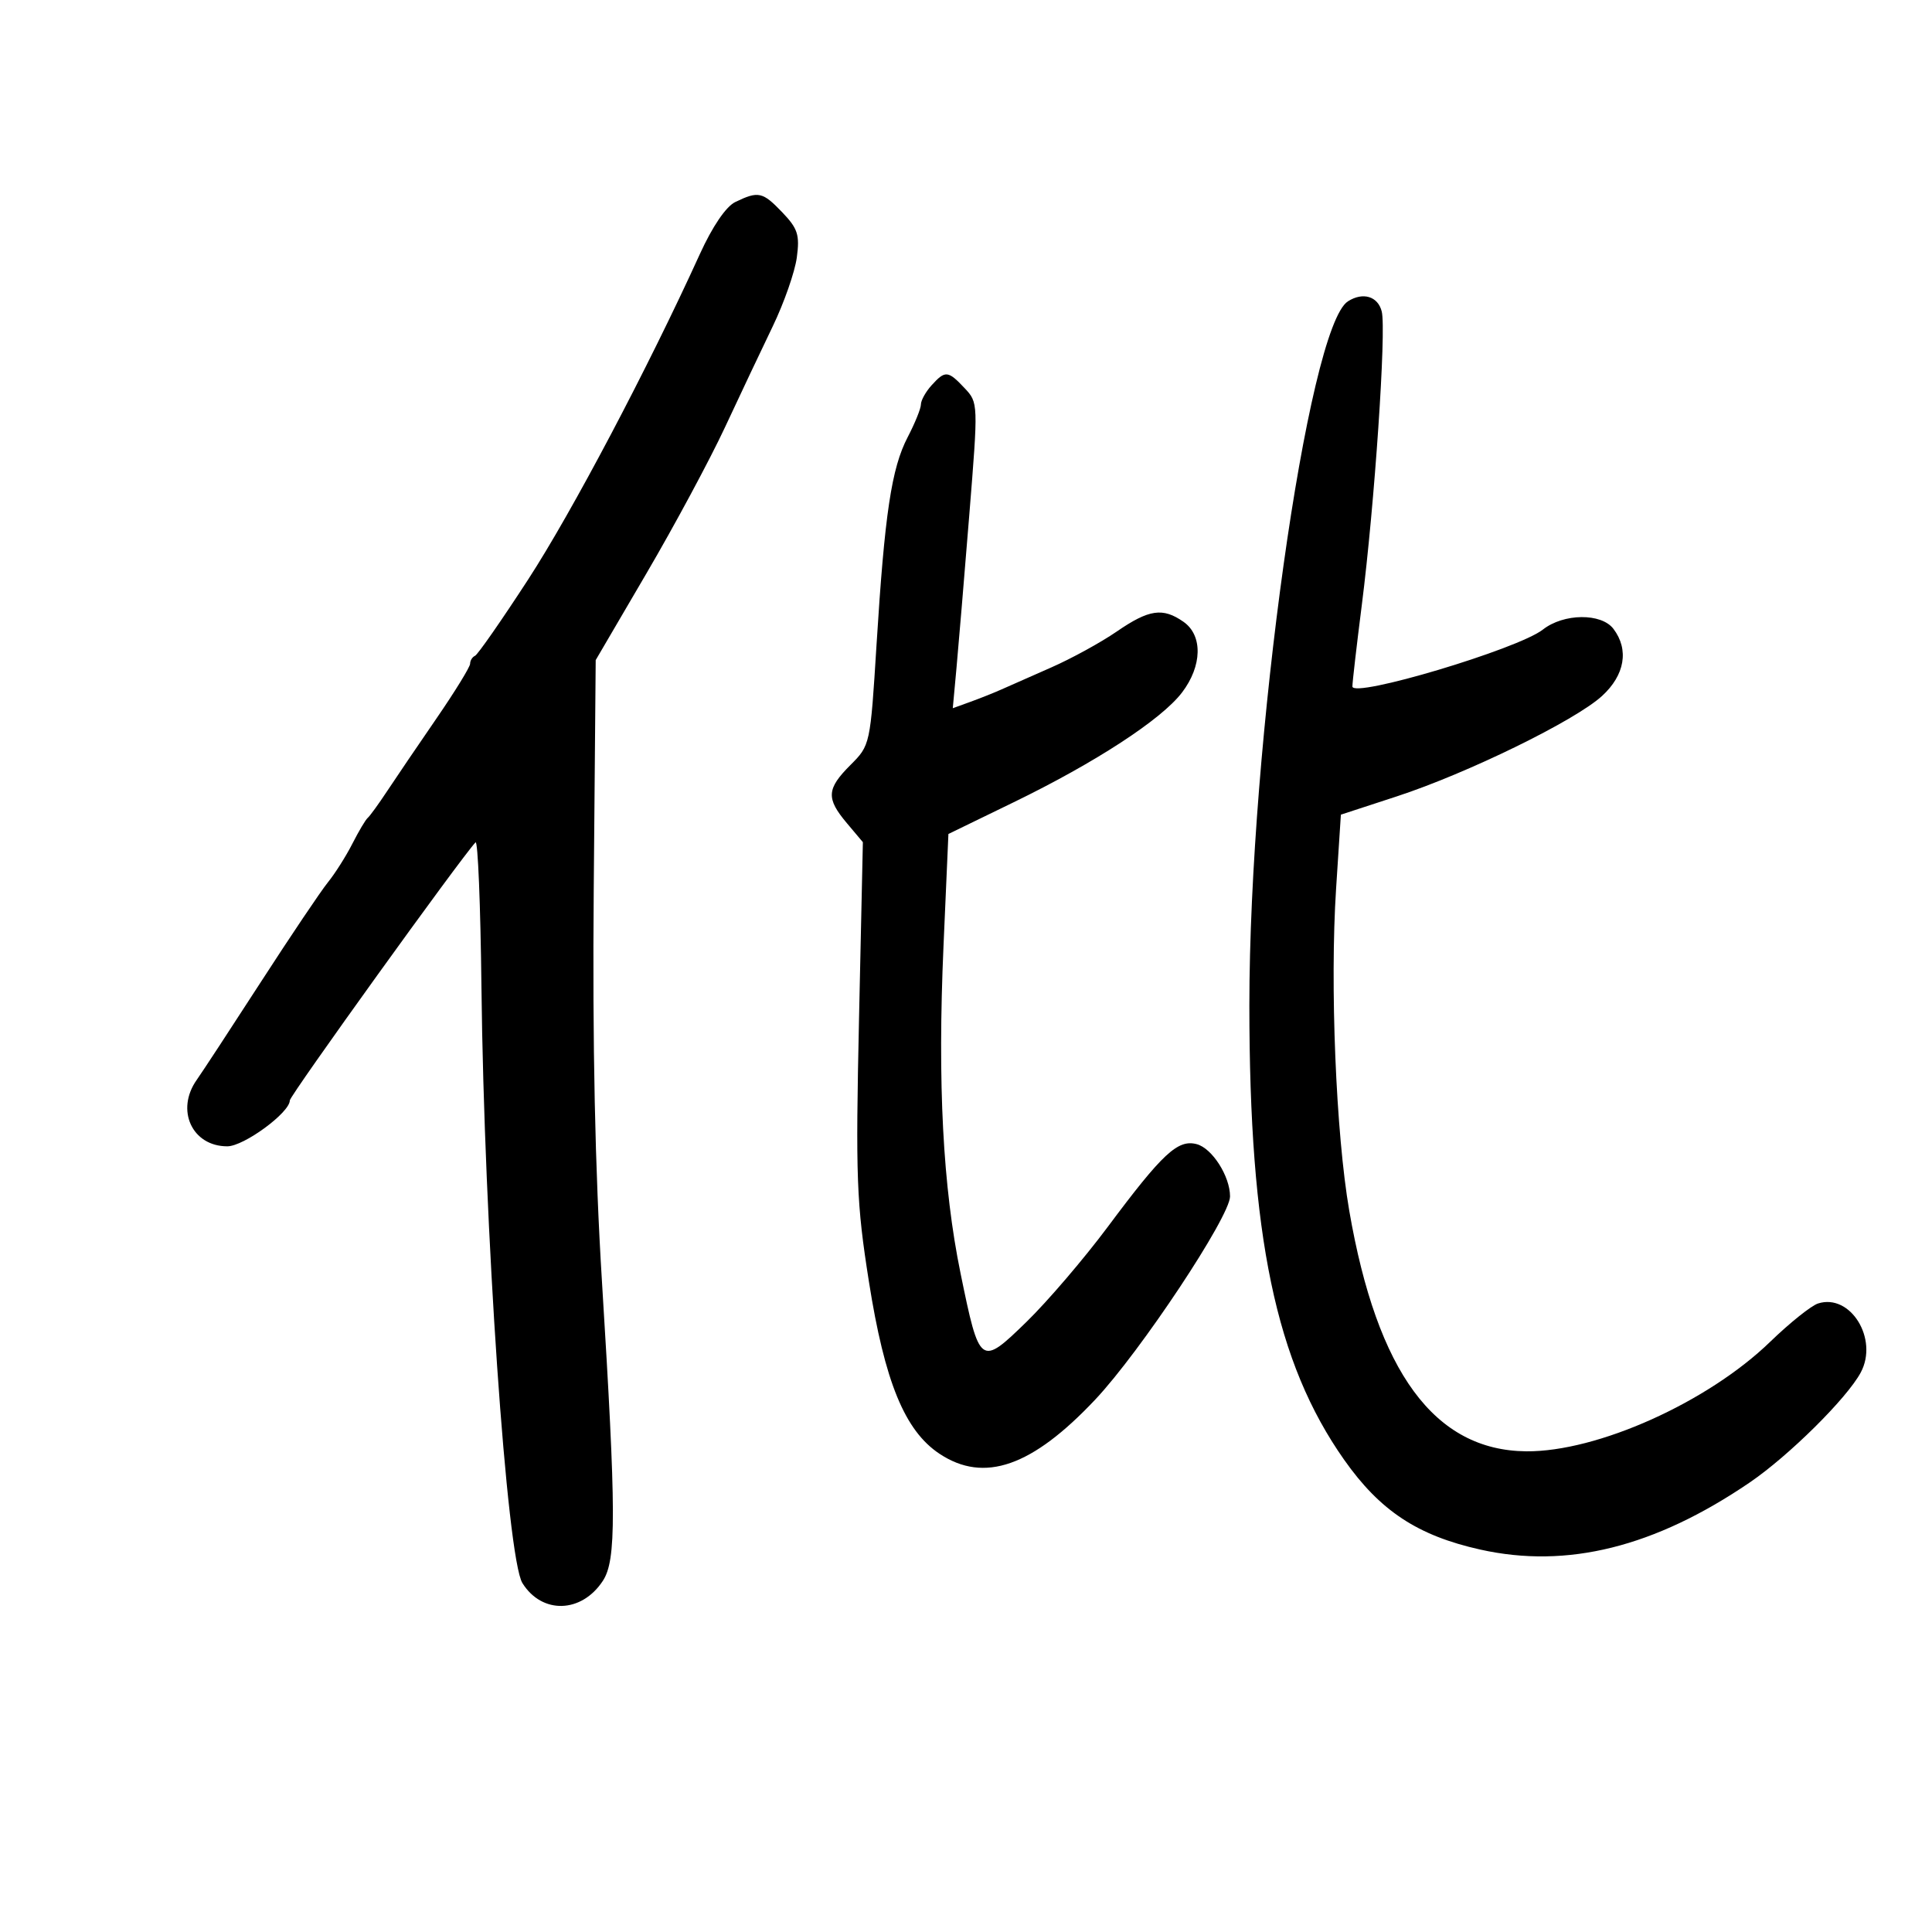 <svg xmlns="http://www.w3.org/2000/svg" width="300" height="300" viewBox="0 0 300 300" version="1.1">
	<path d="M 114.170 31.373 C 112.731 32.069, 110.626 35.165, 108.670 39.461 C 100.606 57.172, 88.811 79.523, 82 90 C 77.889 96.325, 74.182 101.650, 73.762 101.833 C 73.343 102.017, 73 102.570, 73 103.064 C 73 103.558, 70.638 107.398, 67.750 111.597 C 64.862 115.797, 61.419 120.868, 60.099 122.867 C 58.778 124.865, 57.428 126.725, 57.099 127 C 56.769 127.275, 55.700 129.075, 54.721 131 C 53.743 132.925, 52.034 135.625, 50.923 137 C 49.812 138.375, 45.120 145.350, 40.496 152.500 C 35.872 159.650, 31.394 166.485, 30.545 167.688 C 27.236 172.375, 29.826 178, 35.294 178 C 37.866 178, 45 172.765, 45 170.877 C 45 170.130, 71.580 133.194, 73.840 130.801 C 74.203 130.416, 74.616 140.541, 74.759 153.301 C 75.175 190.608, 78.707 241.957, 81.124 245.827 C 84.162 250.691, 90.305 250.517, 93.610 245.473 C 95.721 242.250, 95.700 234.967, 93.472 199 C 92.394 181.592, 91.989 162.235, 92.196 138 L 92.500 102.500 100.402 89 C 104.749 81.575, 110.219 71.396, 112.559 66.380 C 114.899 61.364, 118.247 54.289, 119.998 50.657 C 121.750 47.025, 123.429 42.219, 123.730 39.976 C 124.201 36.465, 123.884 35.489, 121.451 32.949 C 118.416 29.781, 117.756 29.638, 114.170 31.373 M 209.313 46.786 C 203.068 50.756, 194 115.498, 194 156.110 C 194 191.950, 198.099 211.594, 208.724 226.682 C 214.306 234.607, 220.125 238.445, 229.853 240.616 C 243.340 243.627, 256.934 240.245, 271.678 230.210 C 277.754 226.075, 286.794 217.122, 288.937 213.118 C 291.725 207.908, 287.336 200.807, 282.313 202.401 C 281.254 202.737, 277.901 205.419, 274.863 208.362 C 265.164 217.756, 248.019 225.452, 237 225.359 C 222.767 225.237, 213.845 213.112, 209.511 188 C 207.442 176.011, 206.499 152.950, 207.467 138 L 208.211 126.500 216.855 123.675 C 227.859 120.078, 244.553 111.914, 248.758 108.074 C 252.307 104.833, 252.981 100.878, 250.535 97.650 C 248.654 95.167, 242.799 95.226, 239.576 97.761 C 235.726 100.790, 210 108.471, 210 106.592 C 210 105.946, 210.657 100.261, 211.459 93.958 C 213.443 78.379, 215.285 51.271, 214.556 48.367 C 213.964 46.008, 211.638 45.307, 209.313 46.786 M 144.655 59.829 C 143.745 60.835, 143 62.171, 143 62.798 C 143 63.425, 142.075 65.714, 140.943 67.884 C 138.434 72.699, 137.371 79.777, 136.107 100.105 C 135.140 115.649, 135.124 115.722, 132.068 118.778 C 128.350 122.496, 128.256 123.963, 131.493 127.809 L 133.986 130.772 133.390 158.136 C 132.850 182.951, 132.993 186.757, 134.923 199 C 137.379 214.581, 140.493 222.171, 145.898 225.750 C 152.824 230.336, 160.265 227.741, 170.078 217.316 C 177.099 209.856, 191 188.904, 191 185.780 C 191 182.647, 188.218 178.290, 185.817 177.662 C 182.882 176.895, 180.528 179.085, 172.018 190.500 C 168.328 195.450, 162.651 202.087, 159.404 205.249 C 152.242 212.223, 152.105 212.122, 149.156 197.732 C 146.406 184.313, 145.570 168.276, 146.507 146.889 L 147.269 129.500 157.384 124.584 C 170.087 118.412, 180.343 111.728, 183.536 107.541 C 186.684 103.414, 186.789 98.666, 183.777 96.557 C 180.560 94.303, 178.420 94.615, 173.399 98.070 C 170.945 99.758, 166.363 102.269, 163.218 103.650 C 160.073 105.030, 156.600 106.564, 155.500 107.059 C 154.400 107.554, 152.251 108.411, 150.724 108.965 L 147.947 109.971 148.522 103.735 C 148.838 100.306, 149.730 89.634, 150.506 80.019 C 151.909 62.608, 151.907 62.529, 149.783 60.269 C 147.206 57.526, 146.773 57.489, 144.655 59.829" stroke="none" fill="black" fill-rule="evenodd"/>
</svg>